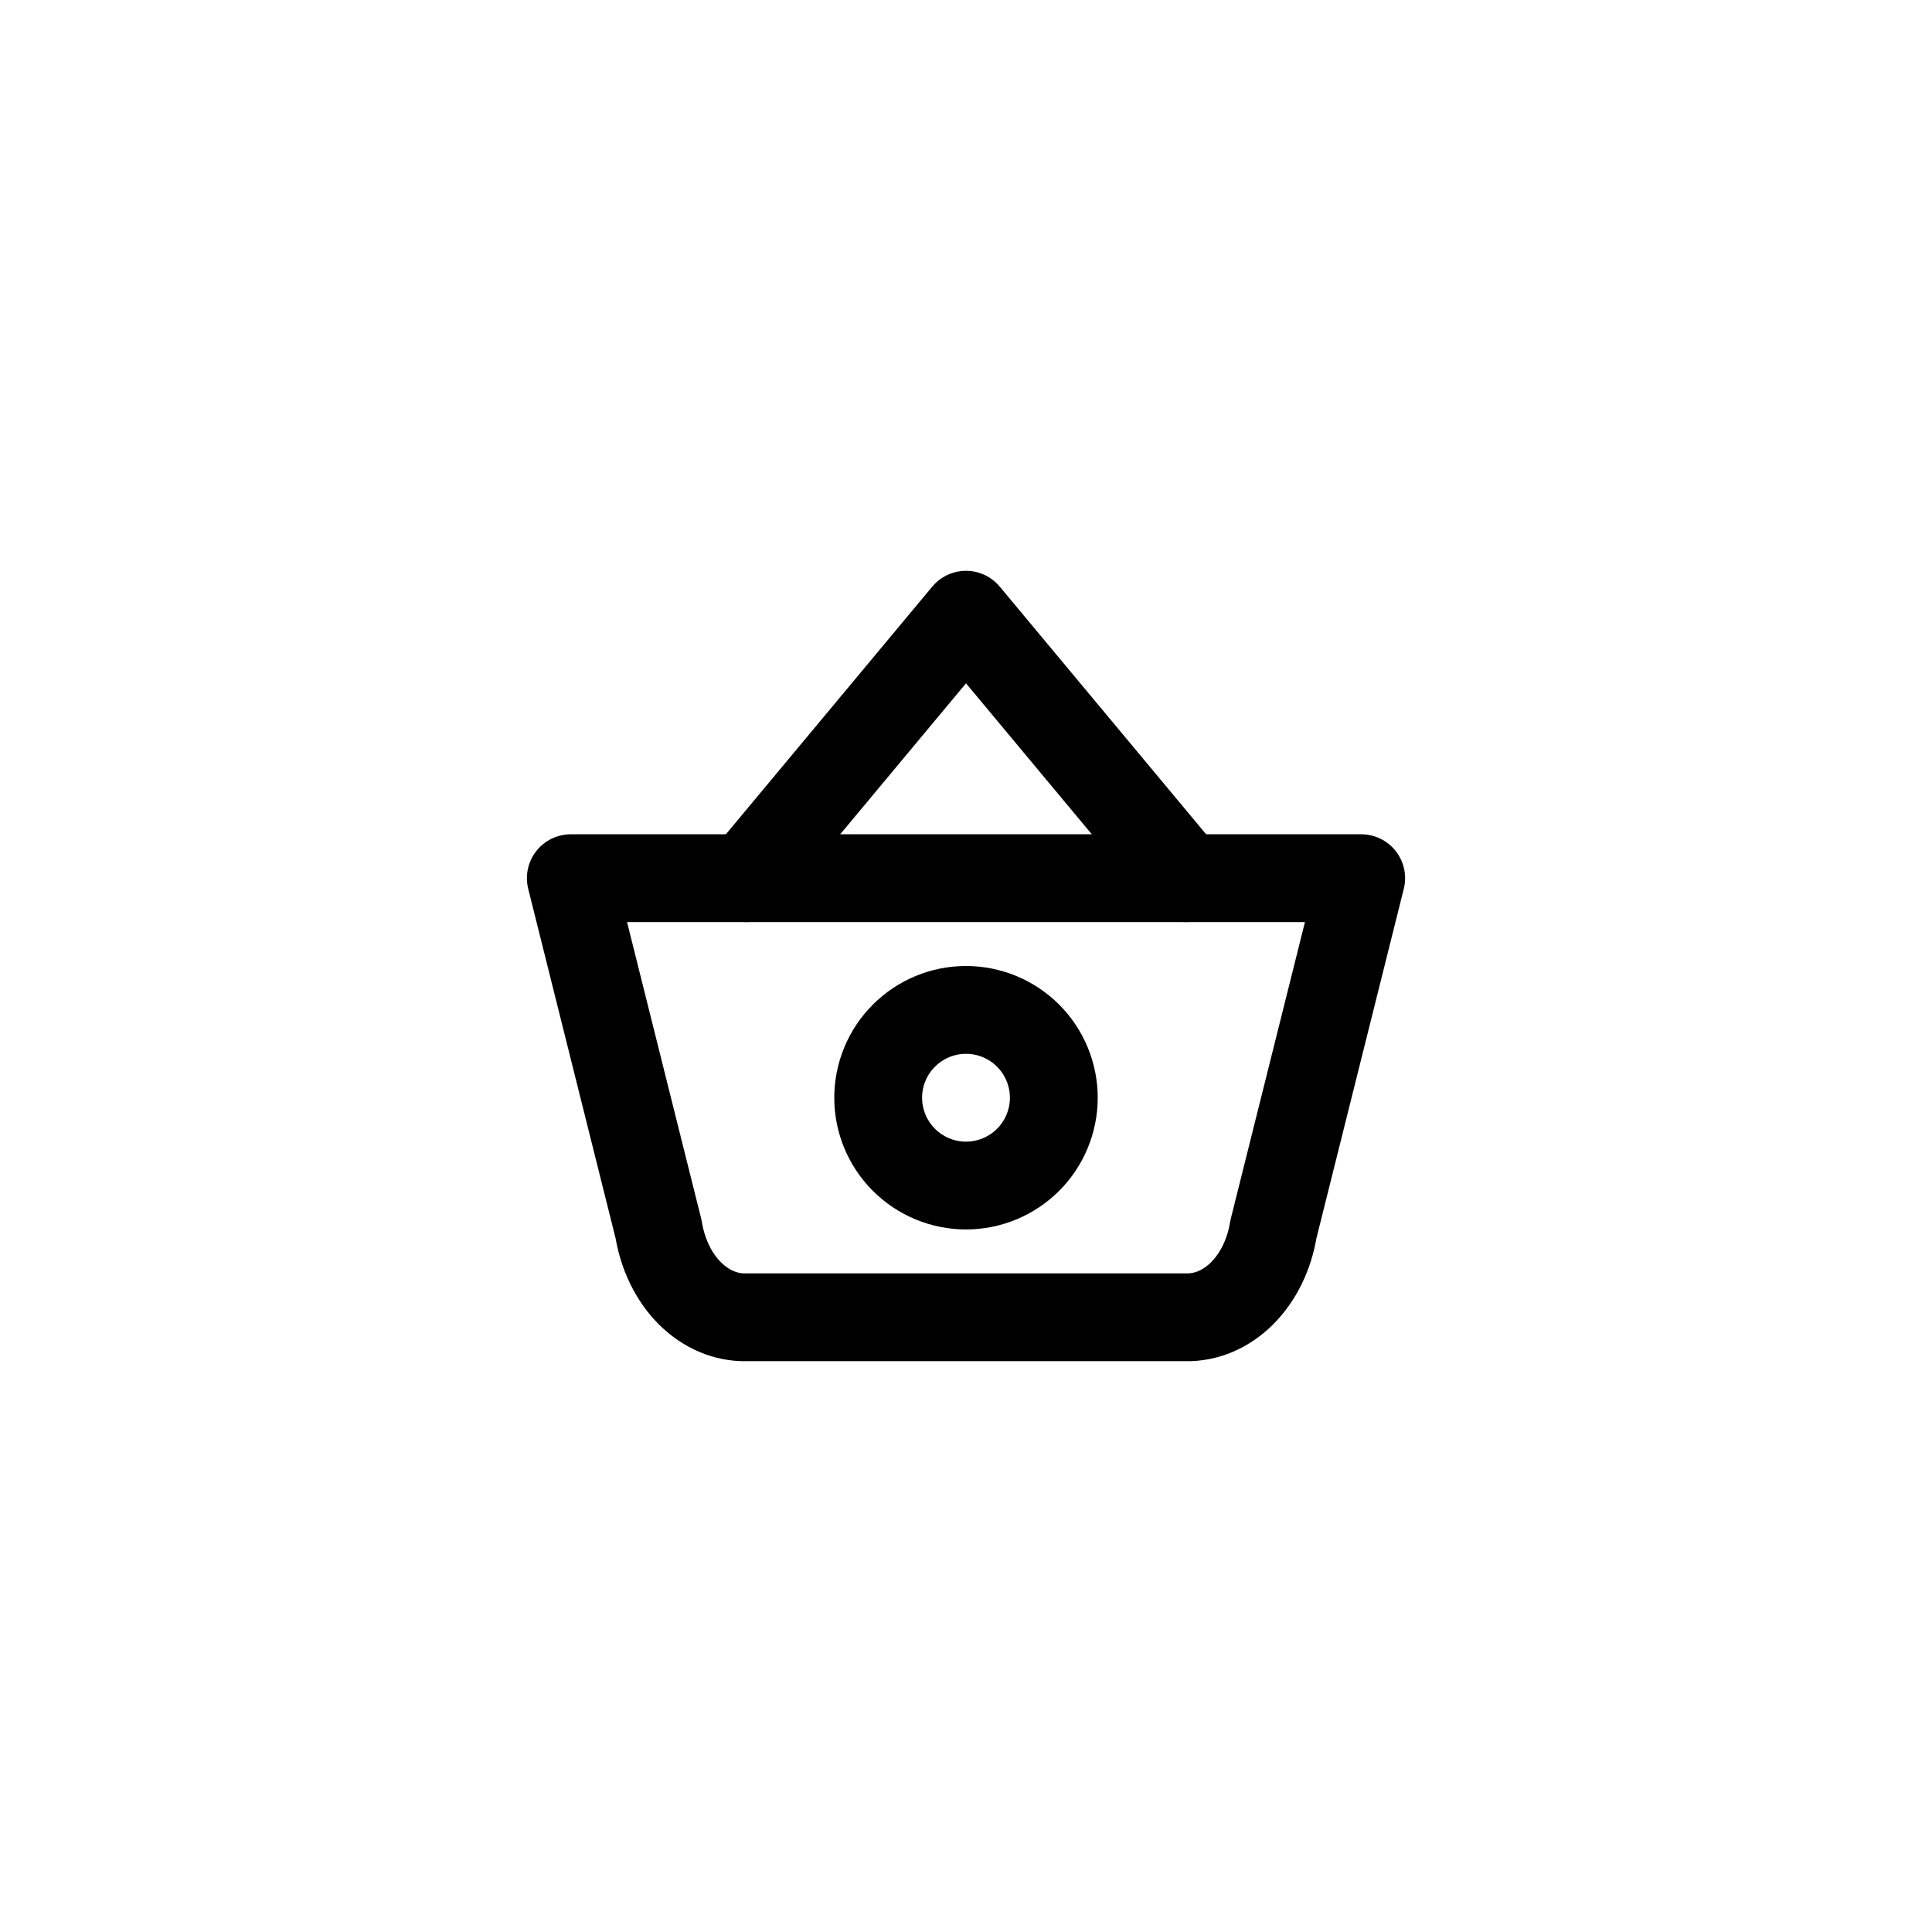 <svg width="44" height="44" viewBox="0 0 44 44" fill="none" xmlns="http://www.w3.org/2000/svg">
<g filter="url(#filter0_d_11001_102)">
<rect x="4" width="36" height="36" rx="10" fill="white"/>
<g clip-path="url(#clip0_11001_102)">
<path d="M17 16L22 10L27 16" stroke="black" stroke-width="2" stroke-linecap="round" stroke-linejoin="round"/>
<path d="M31 16L29 24C28.907 24.573 28.655 25.087 28.29 25.453C27.924 25.818 27.468 26.012 27 26H17C16.532 26.012 16.076 25.818 15.71 25.453C15.345 25.087 15.094 24.573 15 24L13 16H31Z" stroke="black" stroke-width="2" stroke-linecap="round" stroke-linejoin="round"/>
<path d="M20 21C20 21.53 20.211 22.039 20.586 22.414C20.961 22.789 21.47 23 22 23C22.53 23 23.039 22.789 23.414 22.414C23.789 22.039 24 21.53 24 21C24 20.47 23.789 19.961 23.414 19.586C23.039 19.211 22.53 19 22 19C21.47 19 20.961 19.211 20.586 19.586C20.211 19.961 20 20.47 20 21Z" stroke="black" stroke-width="2" stroke-linecap="round" stroke-linejoin="round"/>
</g>
</g>
<defs>
<filter id="filter0_d_11001_102" x="0" y="0" width="44" height="44" filterUnits="userSpaceOnUse" color-interpolation-filters="sRGB">
<feFlood flood-opacity="0" result="BackgroundImageFix"/>
<feColorMatrix in="SourceAlpha" type="matrix" values="0 0 0 0 0 0 0 0 0 0 0 0 0 0 0 0 0 0 127 0" result="hardAlpha"/>
<feOffset dy="4"/>
<feGaussianBlur stdDeviation="2"/>
<feComposite in2="hardAlpha" operator="out"/>
<feColorMatrix type="matrix" values="0 0 0 0 0 0 0 0 0 0 0 0 0 0 0 0 0 0 0.25 0"/>
<feBlend mode="normal" in2="BackgroundImageFix" result="effect1_dropShadow_11001_102"/>
<feBlend mode="normal" in="SourceGraphic" in2="effect1_dropShadow_11001_102" result="shape"/>
</filter>
<clipPath id="clip0_11001_102">
<rect width="24" height="24" fill="white" transform="translate(10 6)"/>
</clipPath>
</defs>
</svg>
